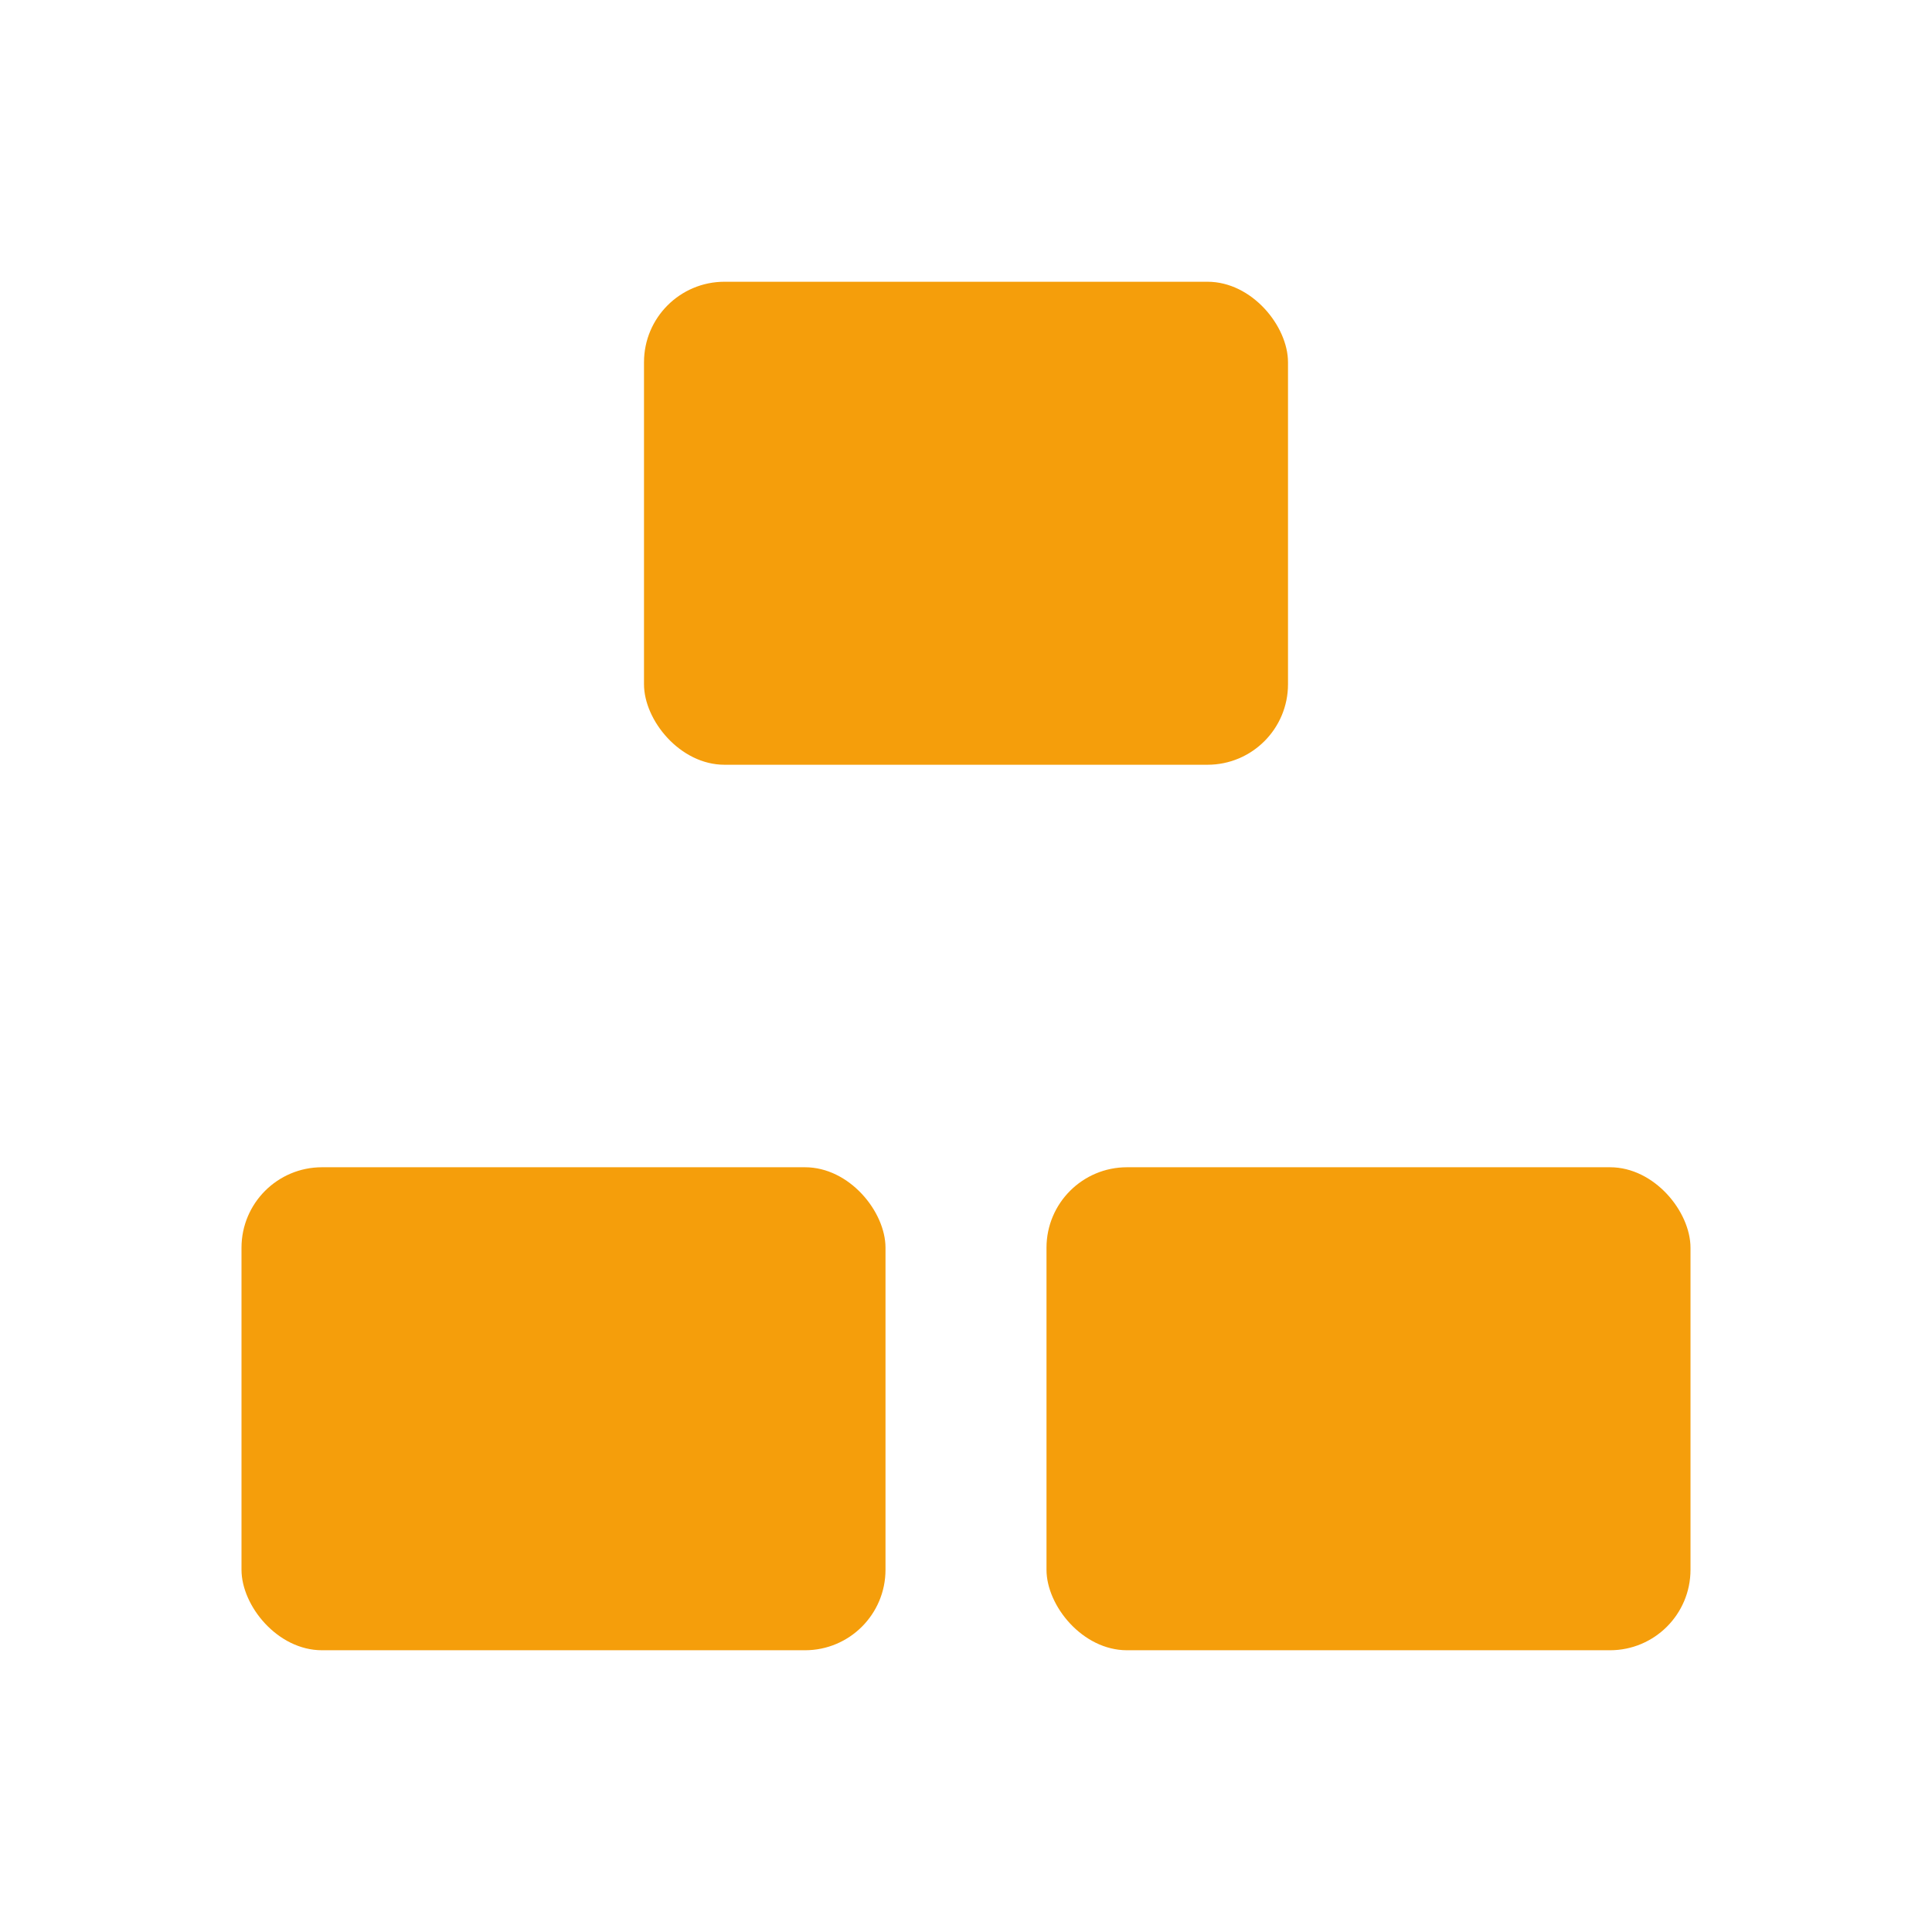 <svg xmlns="http://www.w3.org/2000/svg" fill="none" height="24" width="24" viewBox="0 0 24 24"><rect width="8" height="6" x="8" y="3.5" fill="#F59E0B" rx="1"/><rect width="8" height="6" x="3" y="14.5" fill="#F59E0B" rx="1"/><rect width="8" height="6" x="13" y="14.5" fill="#F59E0B" rx="1"/></svg>
